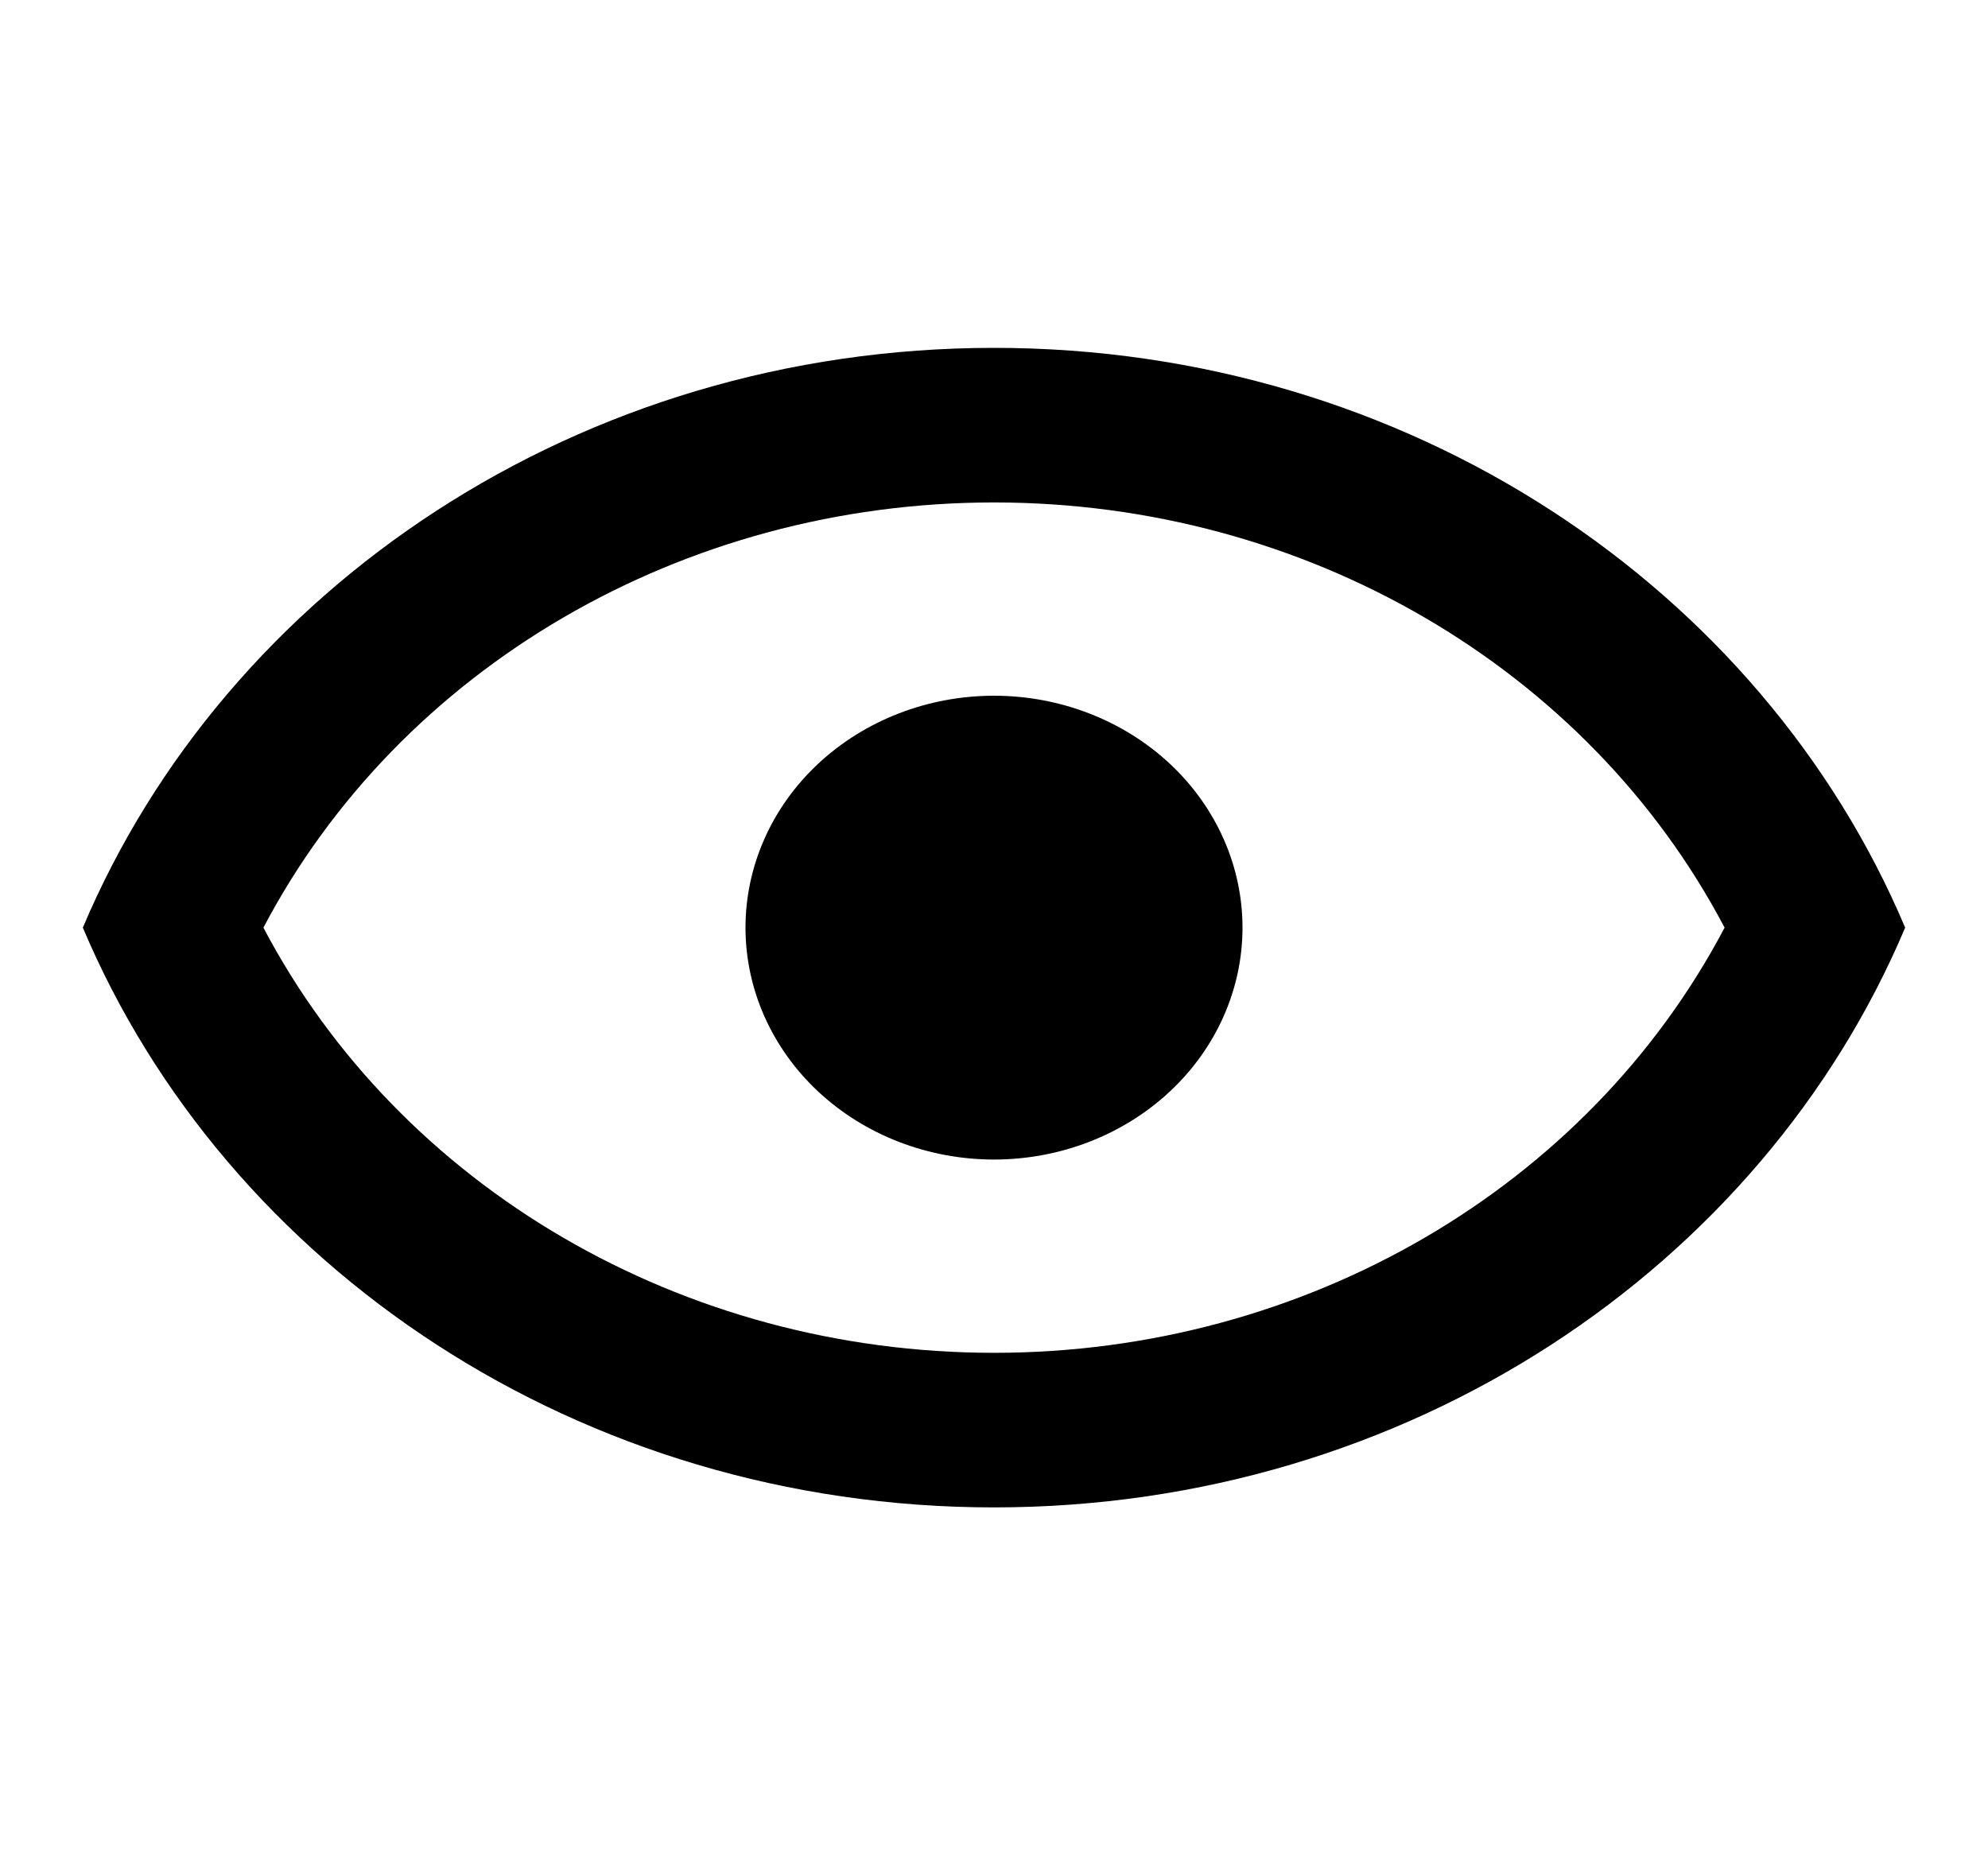 <svg width="30" height="28" viewBox="0 0 30 28" fill="none" xmlns="http://www.w3.org/2000/svg">
<path d="M15 10.5C15.995 10.5 16.948 10.869 17.652 11.525C18.355 12.181 18.75 13.072 18.75 14C18.75 14.928 18.355 15.819 17.652 16.475C16.948 17.131 15.995 17.5 15 17.5C14.005 17.5 13.052 17.131 12.348 16.475C11.645 15.819 11.25 14.928 11.25 14C11.25 13.072 11.645 12.181 12.348 11.525C13.052 10.869 14.005 10.5 15 10.5ZM15 5.25C21.25 5.25 26.587 8.878 28.75 14C26.587 19.122 21.25 22.75 15 22.75C8.75 22.75 3.413 19.122 1.25 14C3.413 8.878 8.75 5.25 15 5.25ZM3.975 14C6.037 17.92 10.3 20.417 15 20.417C19.7 20.417 23.962 17.92 26.025 14C23.962 10.08 19.7 7.583 15 7.583C10.3 7.583 6.037 10.08 3.975 14Z" fill="black"/>
</svg>
